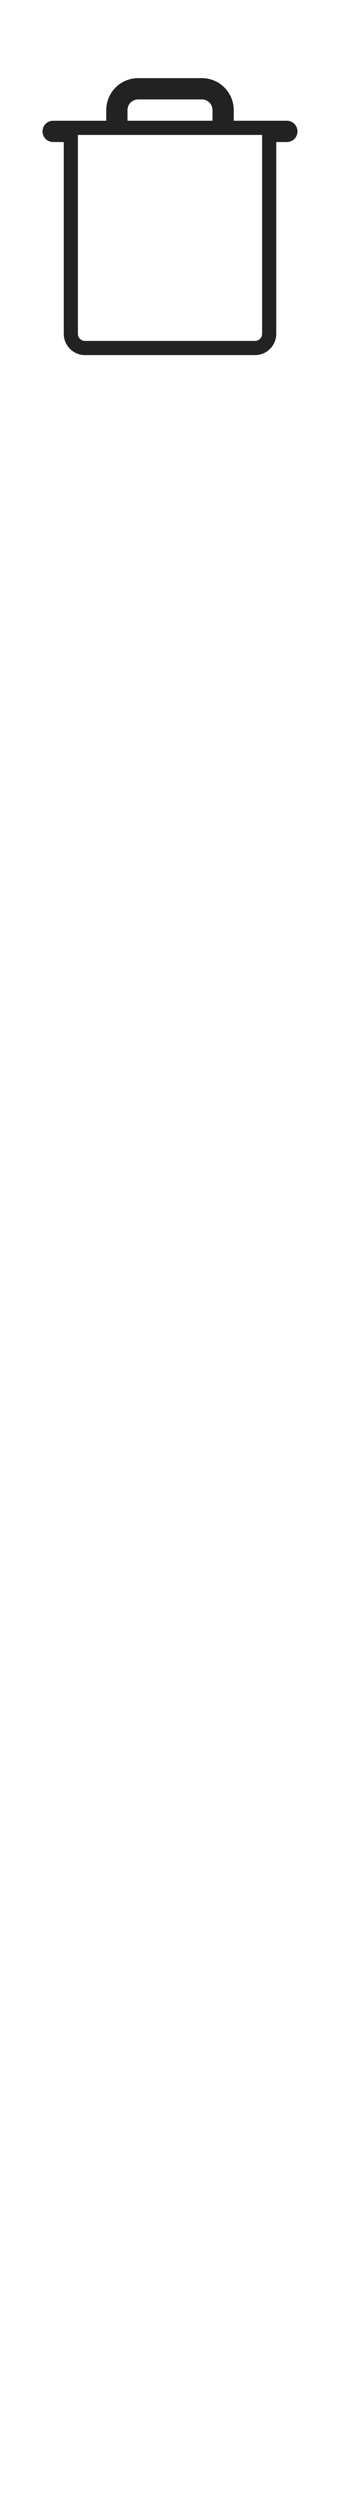<svg width="24" height="176" viewBox="0 0 24 176" fill="none" xmlns="http://www.w3.org/2000/svg">
<path d="M9.75 6H14.25C14.656 6 15.048 6.141 15.359 6.396L15.487 6.513C15.816 6.841 16 7.286 16 7.75V9H20.25C20.316 9 20.38 9.026 20.427 9.073C20.474 9.12 20.5 9.184 20.5 9.25C20.5 9.316 20.474 9.38 20.427 9.427C20.38 9.474 20.316 9.5 20.25 9.5H19V23.5C19 23.732 18.919 23.956 18.773 24.134L18.707 24.207C18.52 24.395 18.265 24.5 18 24.5H6C5.768 24.5 5.544 24.419 5.366 24.273L5.293 24.207C5.105 24.02 5 23.765 5 23.5V9.5H3.75C3.7 9.5 3.652 9.485 3.611 9.458L3.573 9.427C3.526 9.38 3.5 9.316 3.5 9.25L3.505 9.201C3.511 9.169 3.524 9.139 3.542 9.111L3.573 9.073C3.62 9.026 3.684 9 3.75 9H8V7.75C8 7.344 8.141 6.952 8.396 6.641L8.513 6.513C8.8 6.226 9.177 6.049 9.577 6.009L9.75 6ZM9.75 6.5C9.418 6.5 9.101 6.632 8.866 6.866C8.632 7.101 8.5 7.418 8.5 7.75V9H15.5V7.75C15.5 7.418 15.368 7.101 15.134 6.866C14.899 6.632 14.582 6.5 14.25 6.5H9.75Z" stroke="#222222"/>
</svg>
